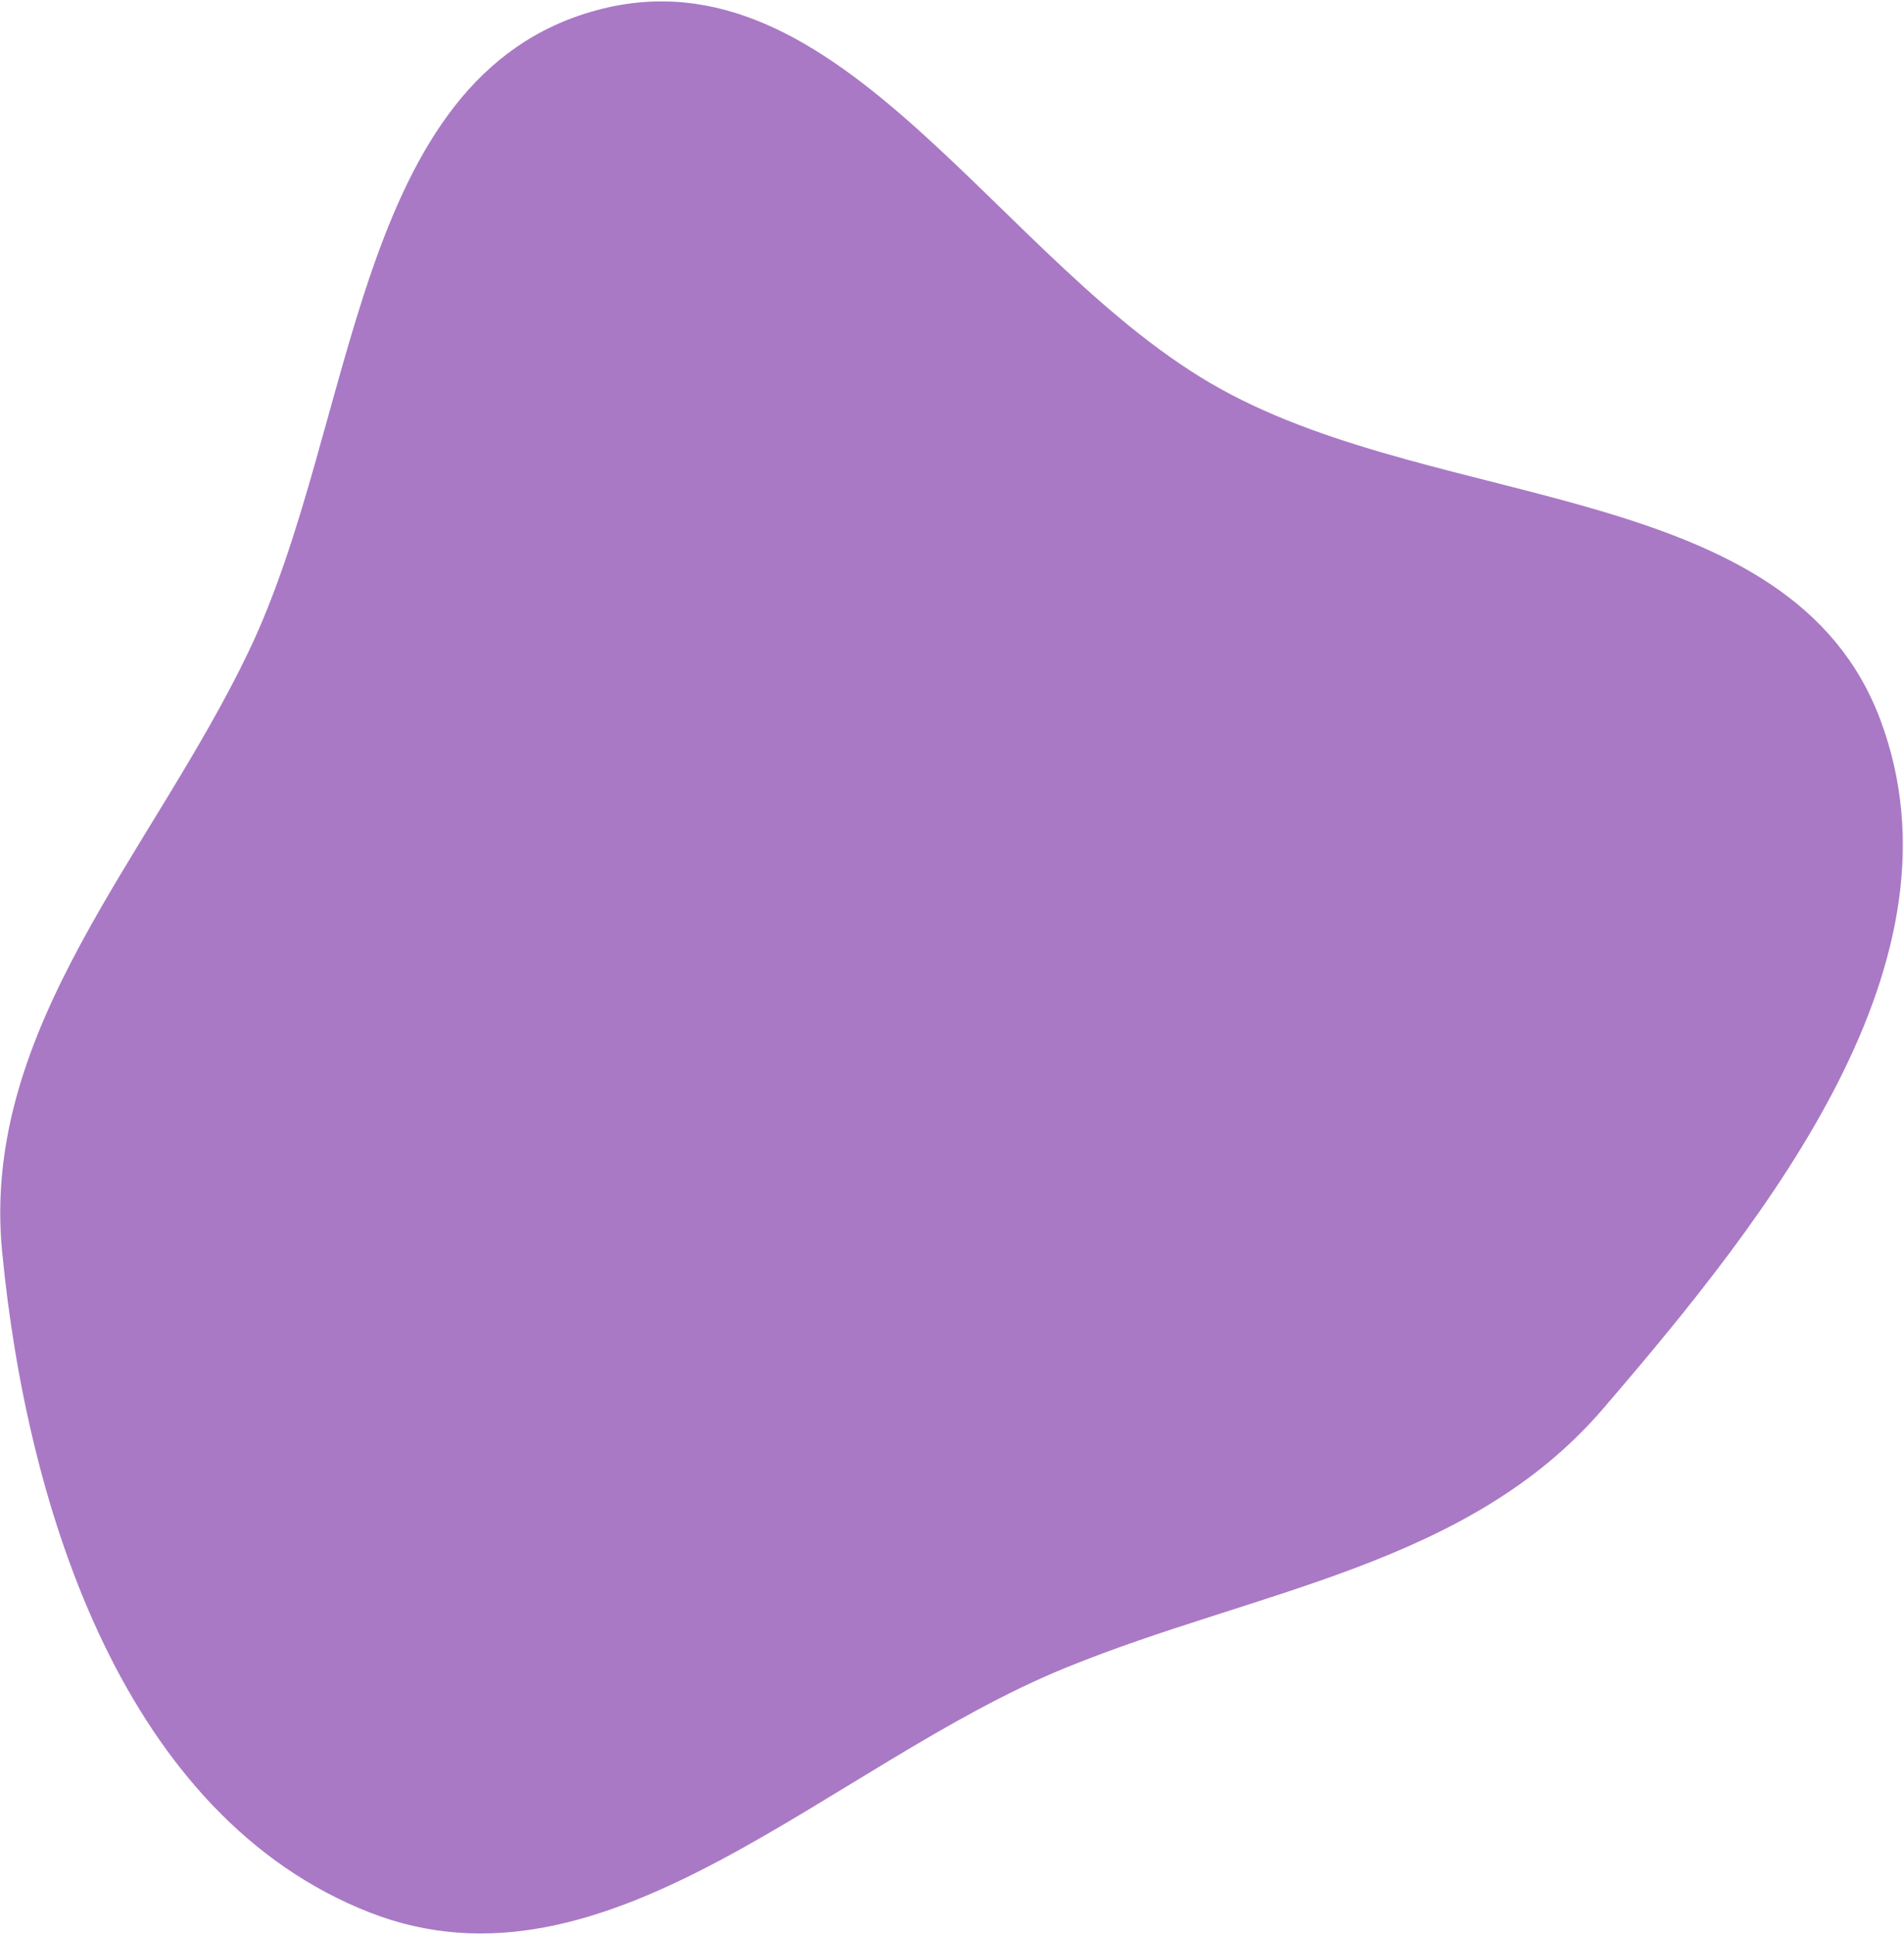 <svg width="632" height="642" viewBox="0 0 632 642" fill="none" xmlns="http://www.w3.org/2000/svg">
<path fill-rule="evenodd" clip-rule="evenodd" d="M405.268 129.124C479.527 170.16 594.387 159.395 624.146 238.848C654.115 318.862 587.733 402.778 532.031 467.568C487.309 519.586 417.18 527.536 353.667 553.458C275.123 585.515 201.693 665.567 122.701 634.63C41.697 602.905 9.016 501.814 0.693 415.217C-6.438 341.025 50.28 283.5 82.492 216.285C118.769 140.587 117.017 25.271 198.056 3.388C279.141 -18.508 331.757 88.501 405.268 129.124Z" fill="#A979C5"/>
</svg>
